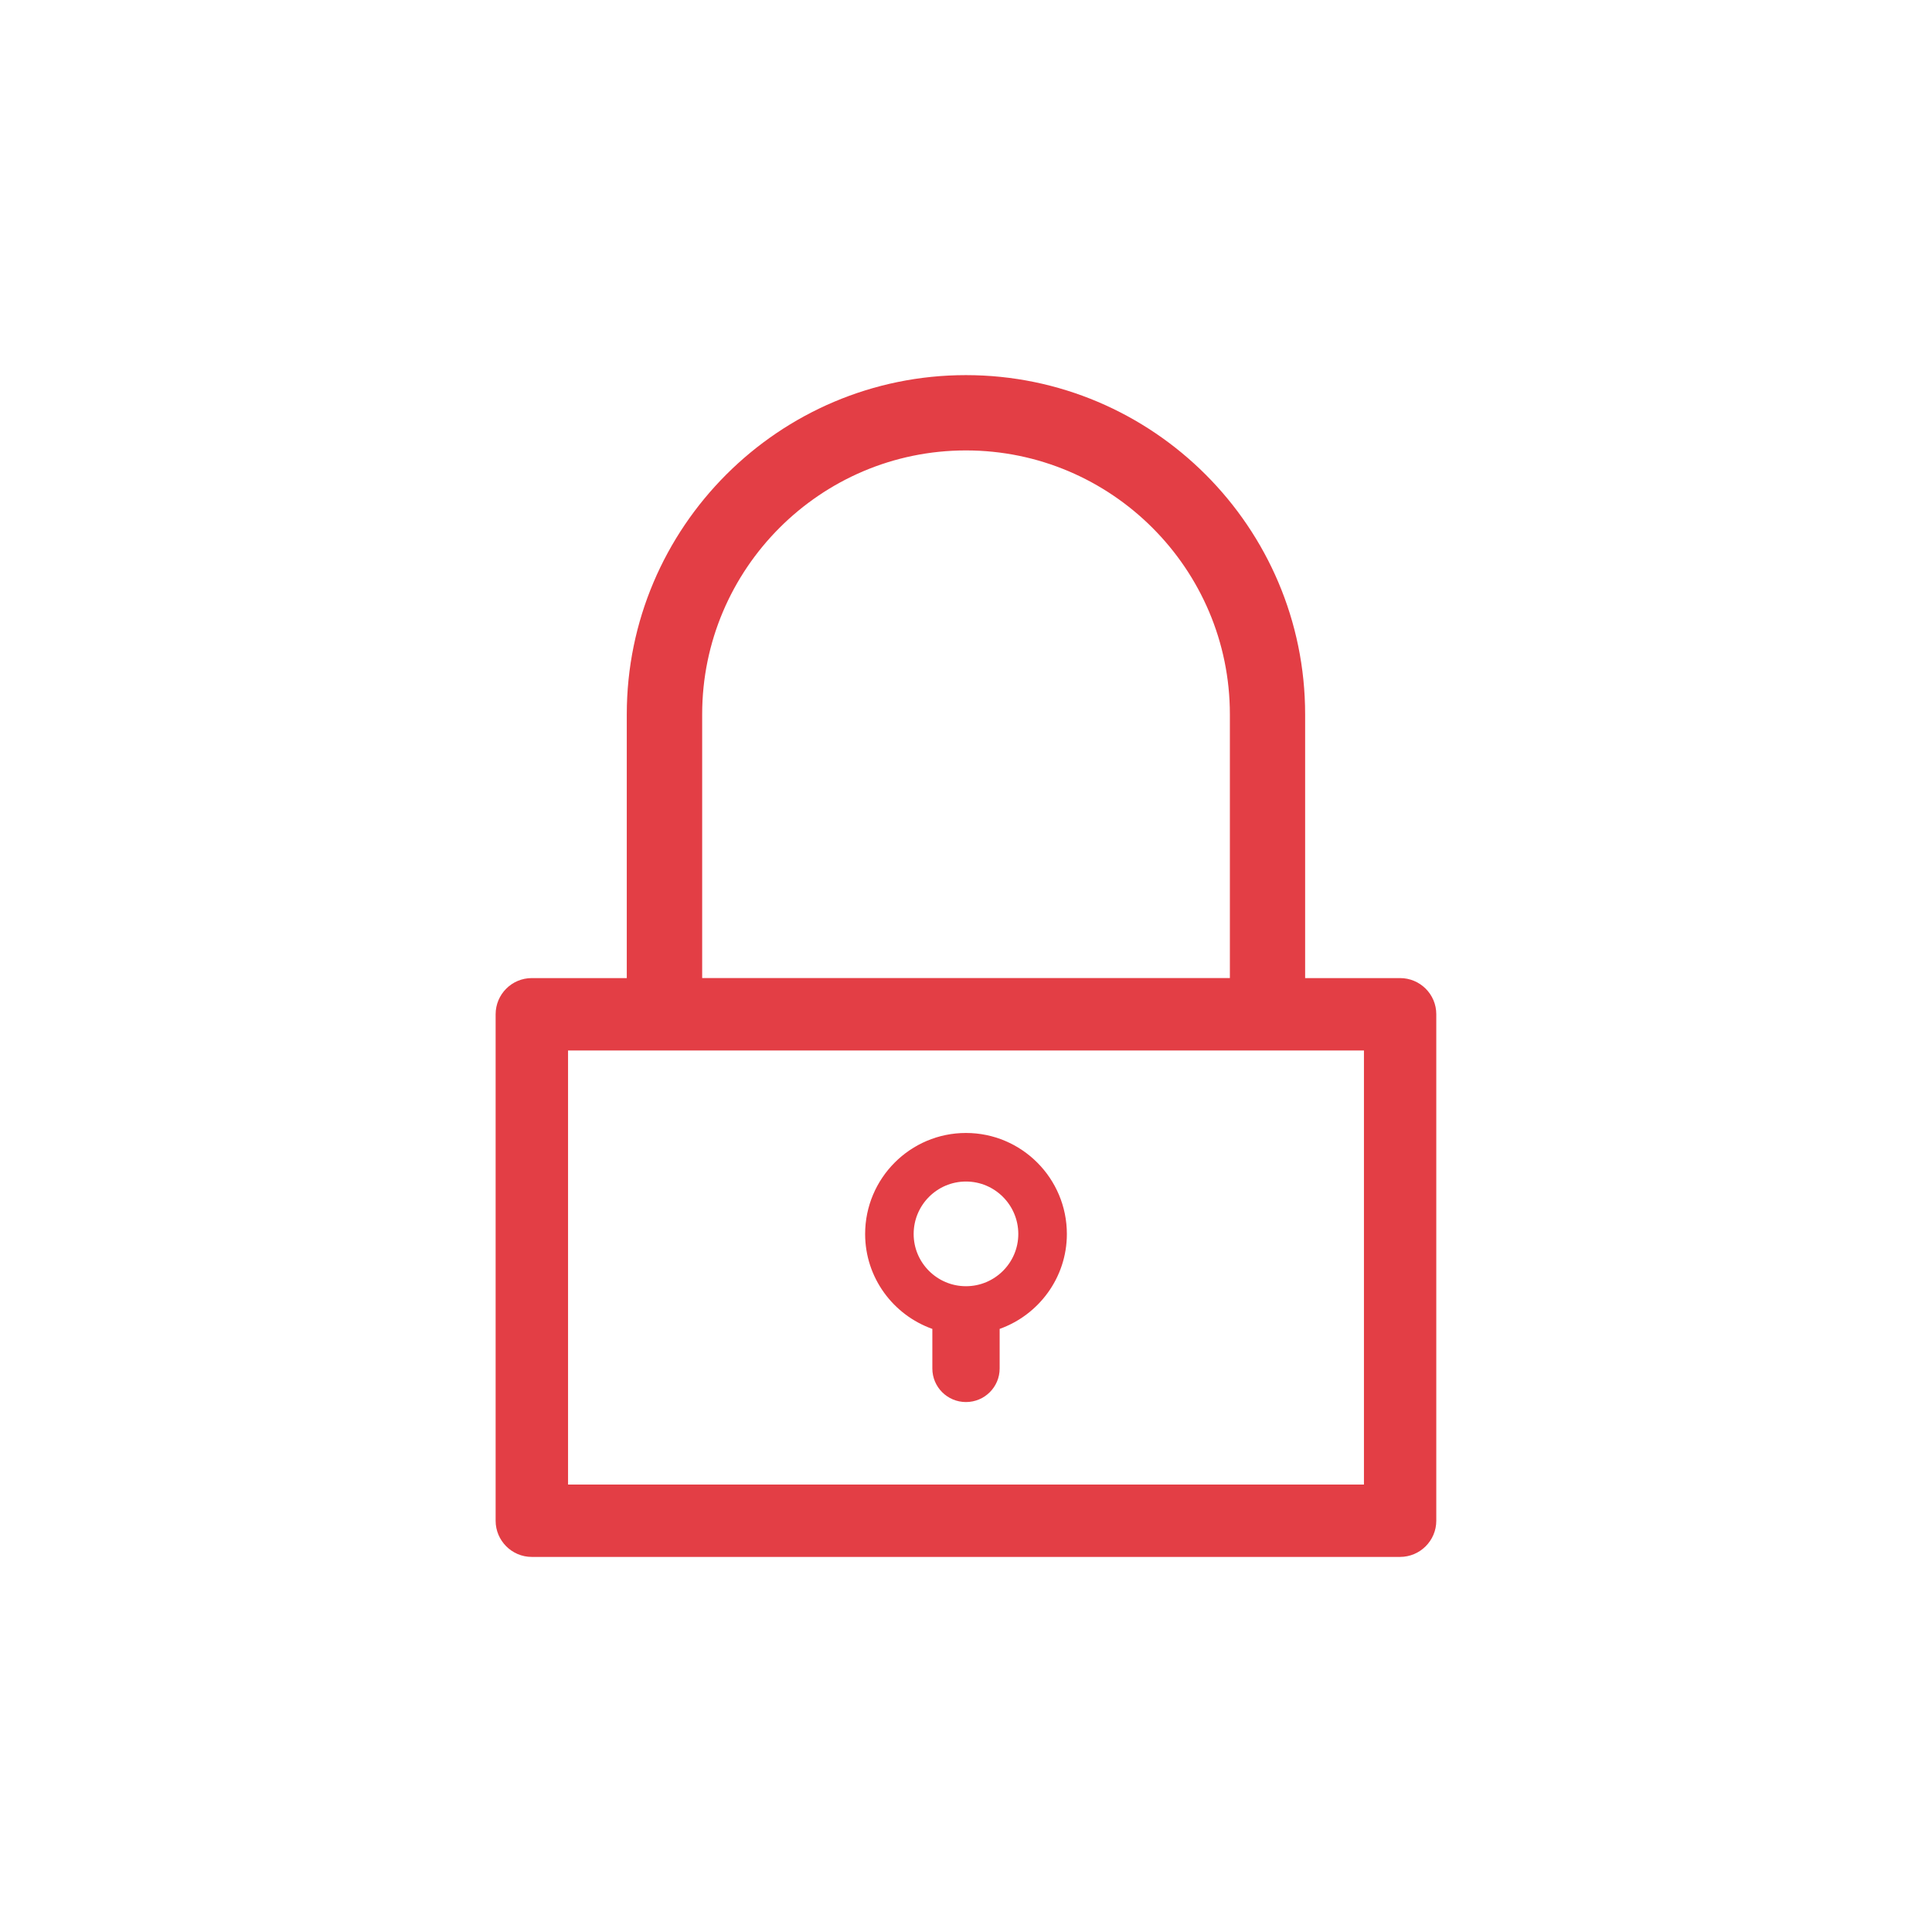 <?xml version="1.0" encoding="utf-8"?>
<!-- Generator: Adobe Illustrator 15.1.0, SVG Export Plug-In . SVG Version: 6.00 Build 0)  -->
<!DOCTYPE svg PUBLIC "-//W3C//DTD SVG 1.1//EN" "http://www.w3.org/Graphics/SVG/1.1/DTD/svg11.dtd">
<svg version="1.1" id="Capa_1" xmlns="http://www.w3.org/2000/svg" xmlns:xlink="http://www.w3.org/1999/xlink" x="0px" y="0px"
	 width="43px" height="43px" viewBox="0 0 43 43" enable-background="new 0 0 43 43" xml:space="preserve">
<g>
	<path fill="#E33E45" d="M20.751,29.577v0.881c0,0.413,0.335,0.747,0.748,0.747c0.414,0,0.75-0.334,0.75-0.747v-0.881
		c0.869-0.31,1.496-1.14,1.496-2.112c0-1.24-1.007-2.249-2.246-2.249c-1.238,0-2.244,1.009-2.244,2.249
		C19.255,28.438,19.88,29.268,20.751,29.577z M21.499,26.297c0.643,0,1.165,0.523,1.165,1.168c0,0.64-0.522,1.162-1.165,1.162
		c-0.642,0-1.164-0.522-1.164-1.162C20.335,26.82,20.857,26.297,21.499,26.297z"/>
	<path fill="#E33E45" d="M31.161,21.769h-0.894h-1.219v-5.87c0-4.163-3.388-7.55-7.55-7.55s-7.548,3.387-7.548,7.55v5.87h-1.667
		h-0.448c-0.444,0-0.804,0.361-0.804,0.806v11.272c0,0.442,0.36,0.805,0.804,0.805h19.325c0.445,0,0.807-0.362,0.807-0.805V22.574
		C31.968,22.13,31.606,21.769,31.161,21.769z M15.628,15.898c0-3.237,2.634-5.873,5.871-5.873s5.874,2.636,5.874,5.873v5.87h-0.237
		H15.864h-0.236V15.898z M30.356,33.041H12.643V23.38h17.714V33.041z"/>
</g>
</svg>
